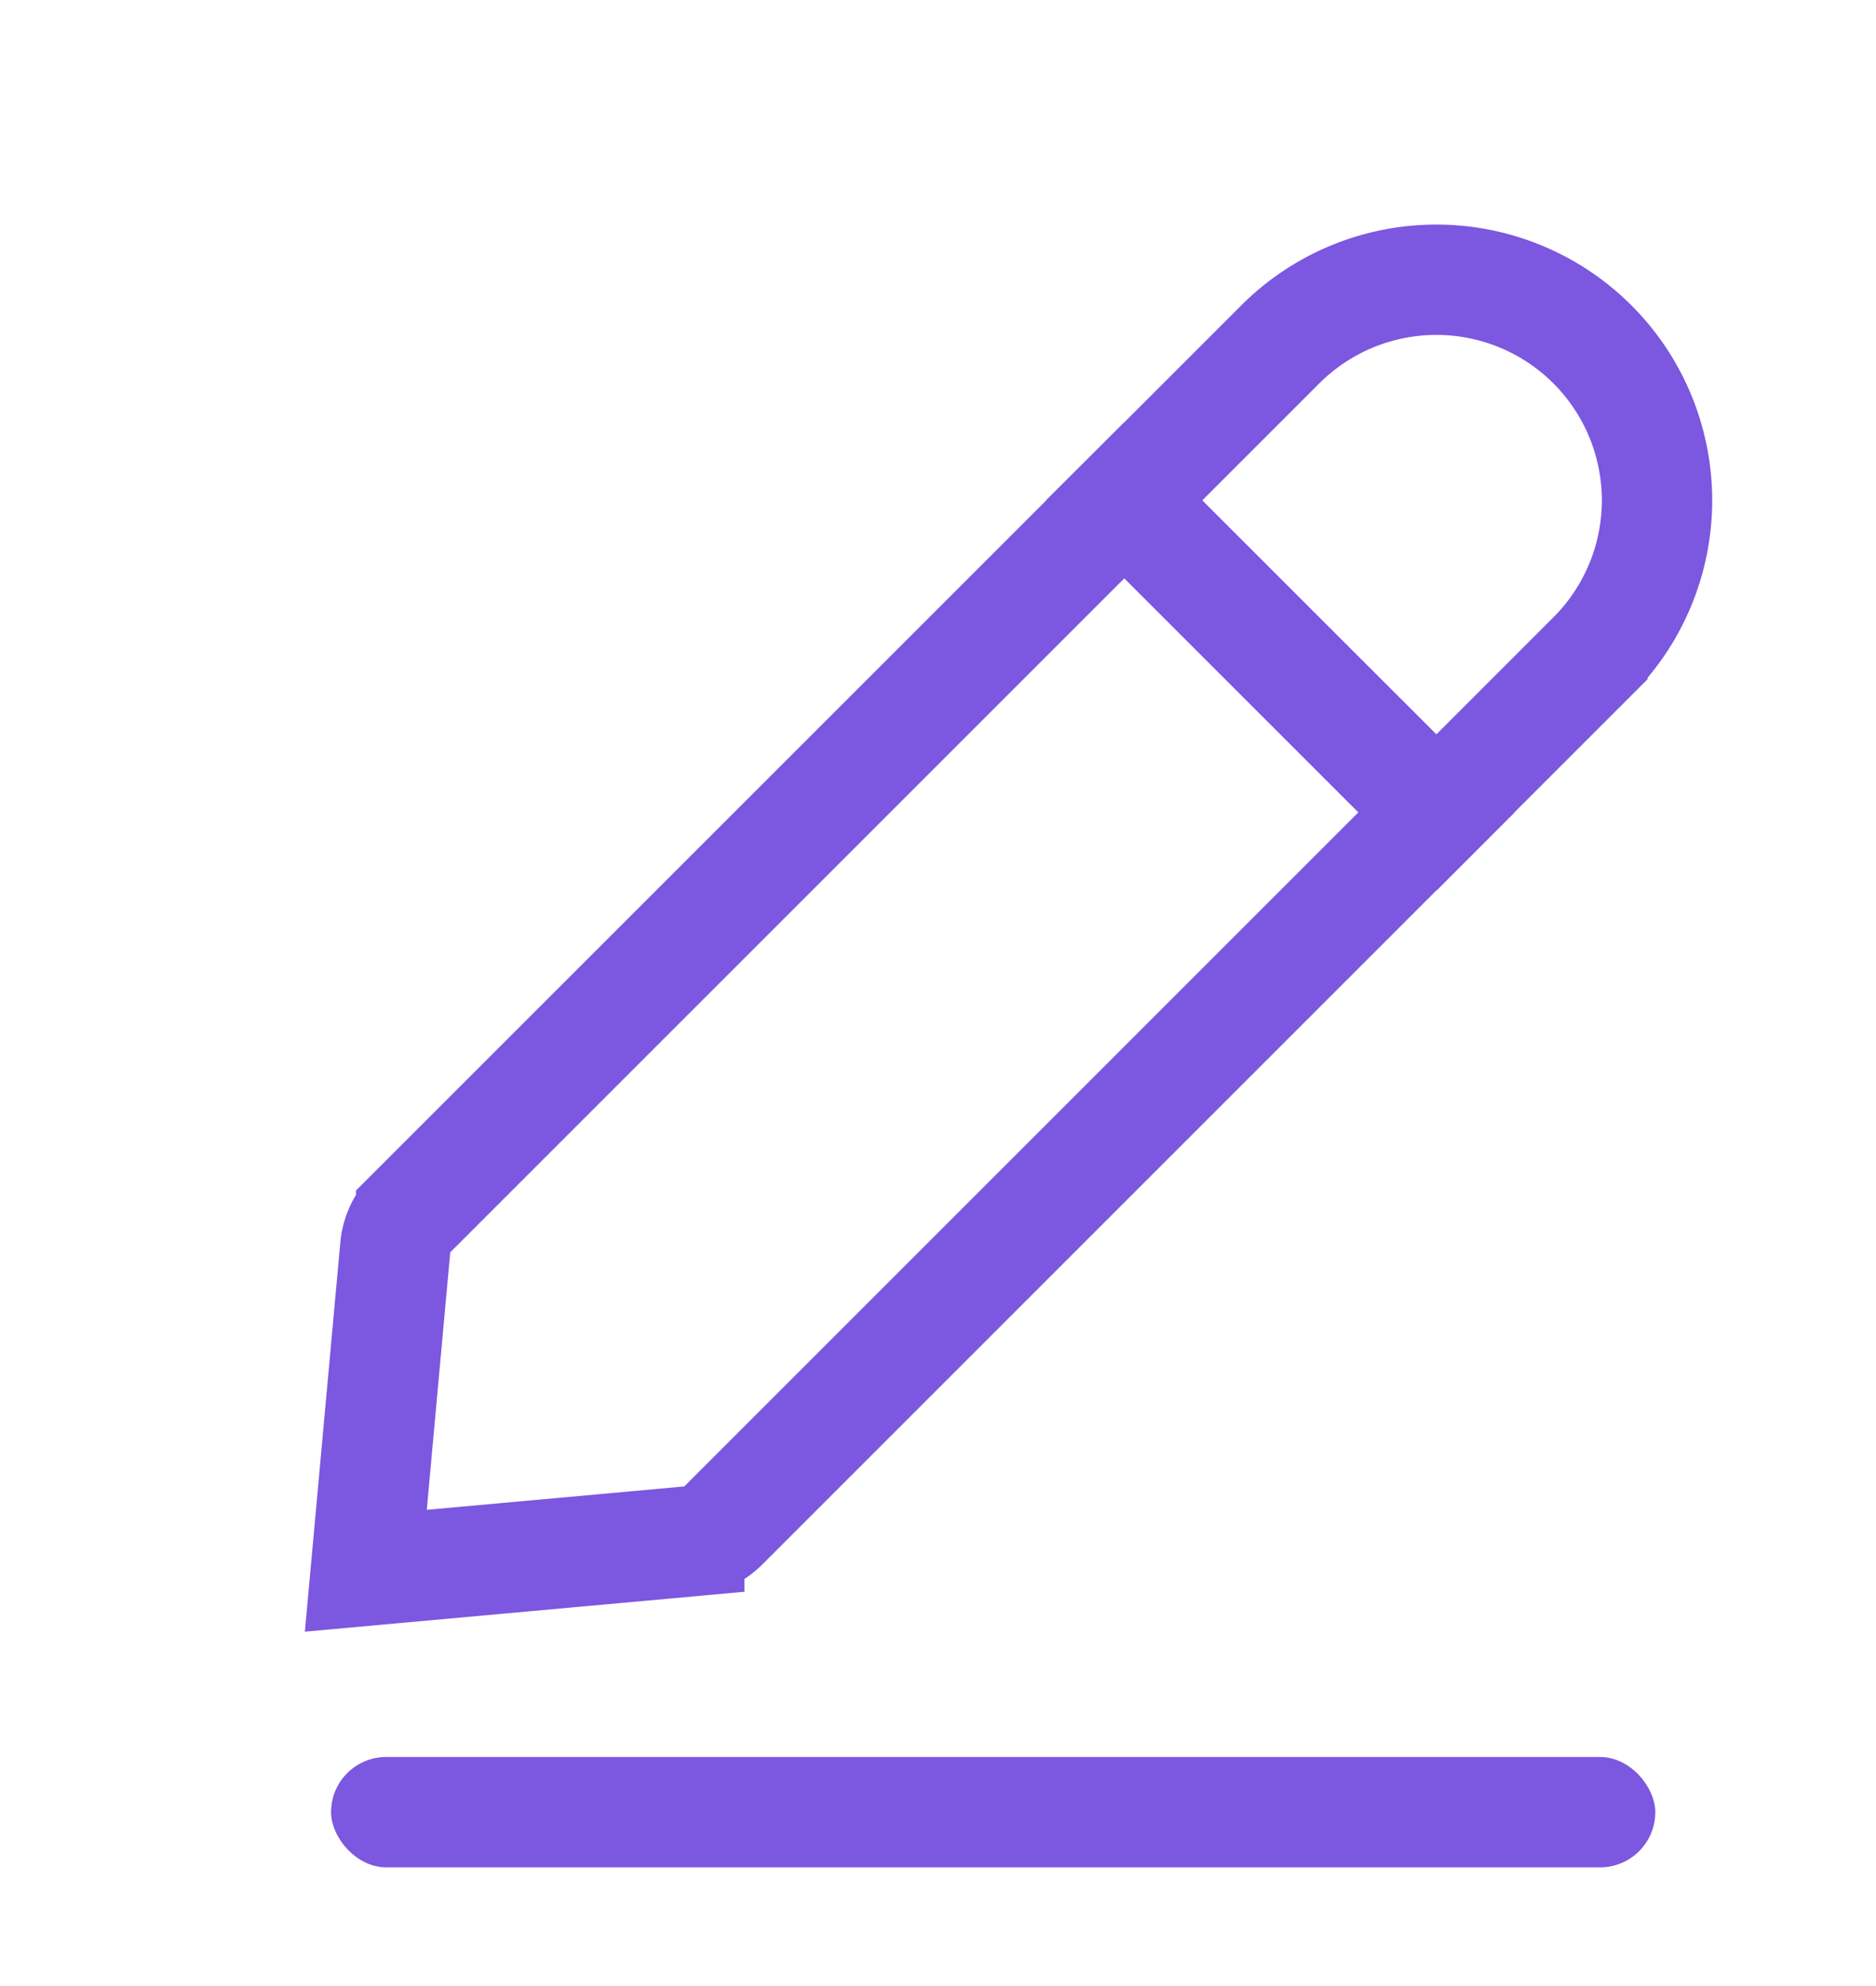 <svg width="17" height="18" xmlns="http://www.w3.org/2000/svg"><g transform="translate(0 .924)" fill="none" fill-rule="evenodd"><rect fill="#7C57DF" x="3" y="15" width="12" height="1" rx=".5"/><path d="M14.43 2.197a2 2 0 00-2.828 0l-7.876 7.876a.5.5 0 00-.144.308l-.267 2.931 2.931-.266a.5.5 0 00.309-.145l7.875-7.876a2 2 0 000-2.828z" stroke="#7C57DF"/><path fill="#7C57DF" d="M10.188 2.904l3.536 3.535-.707.708L9.48 3.61z"/></g></svg>
